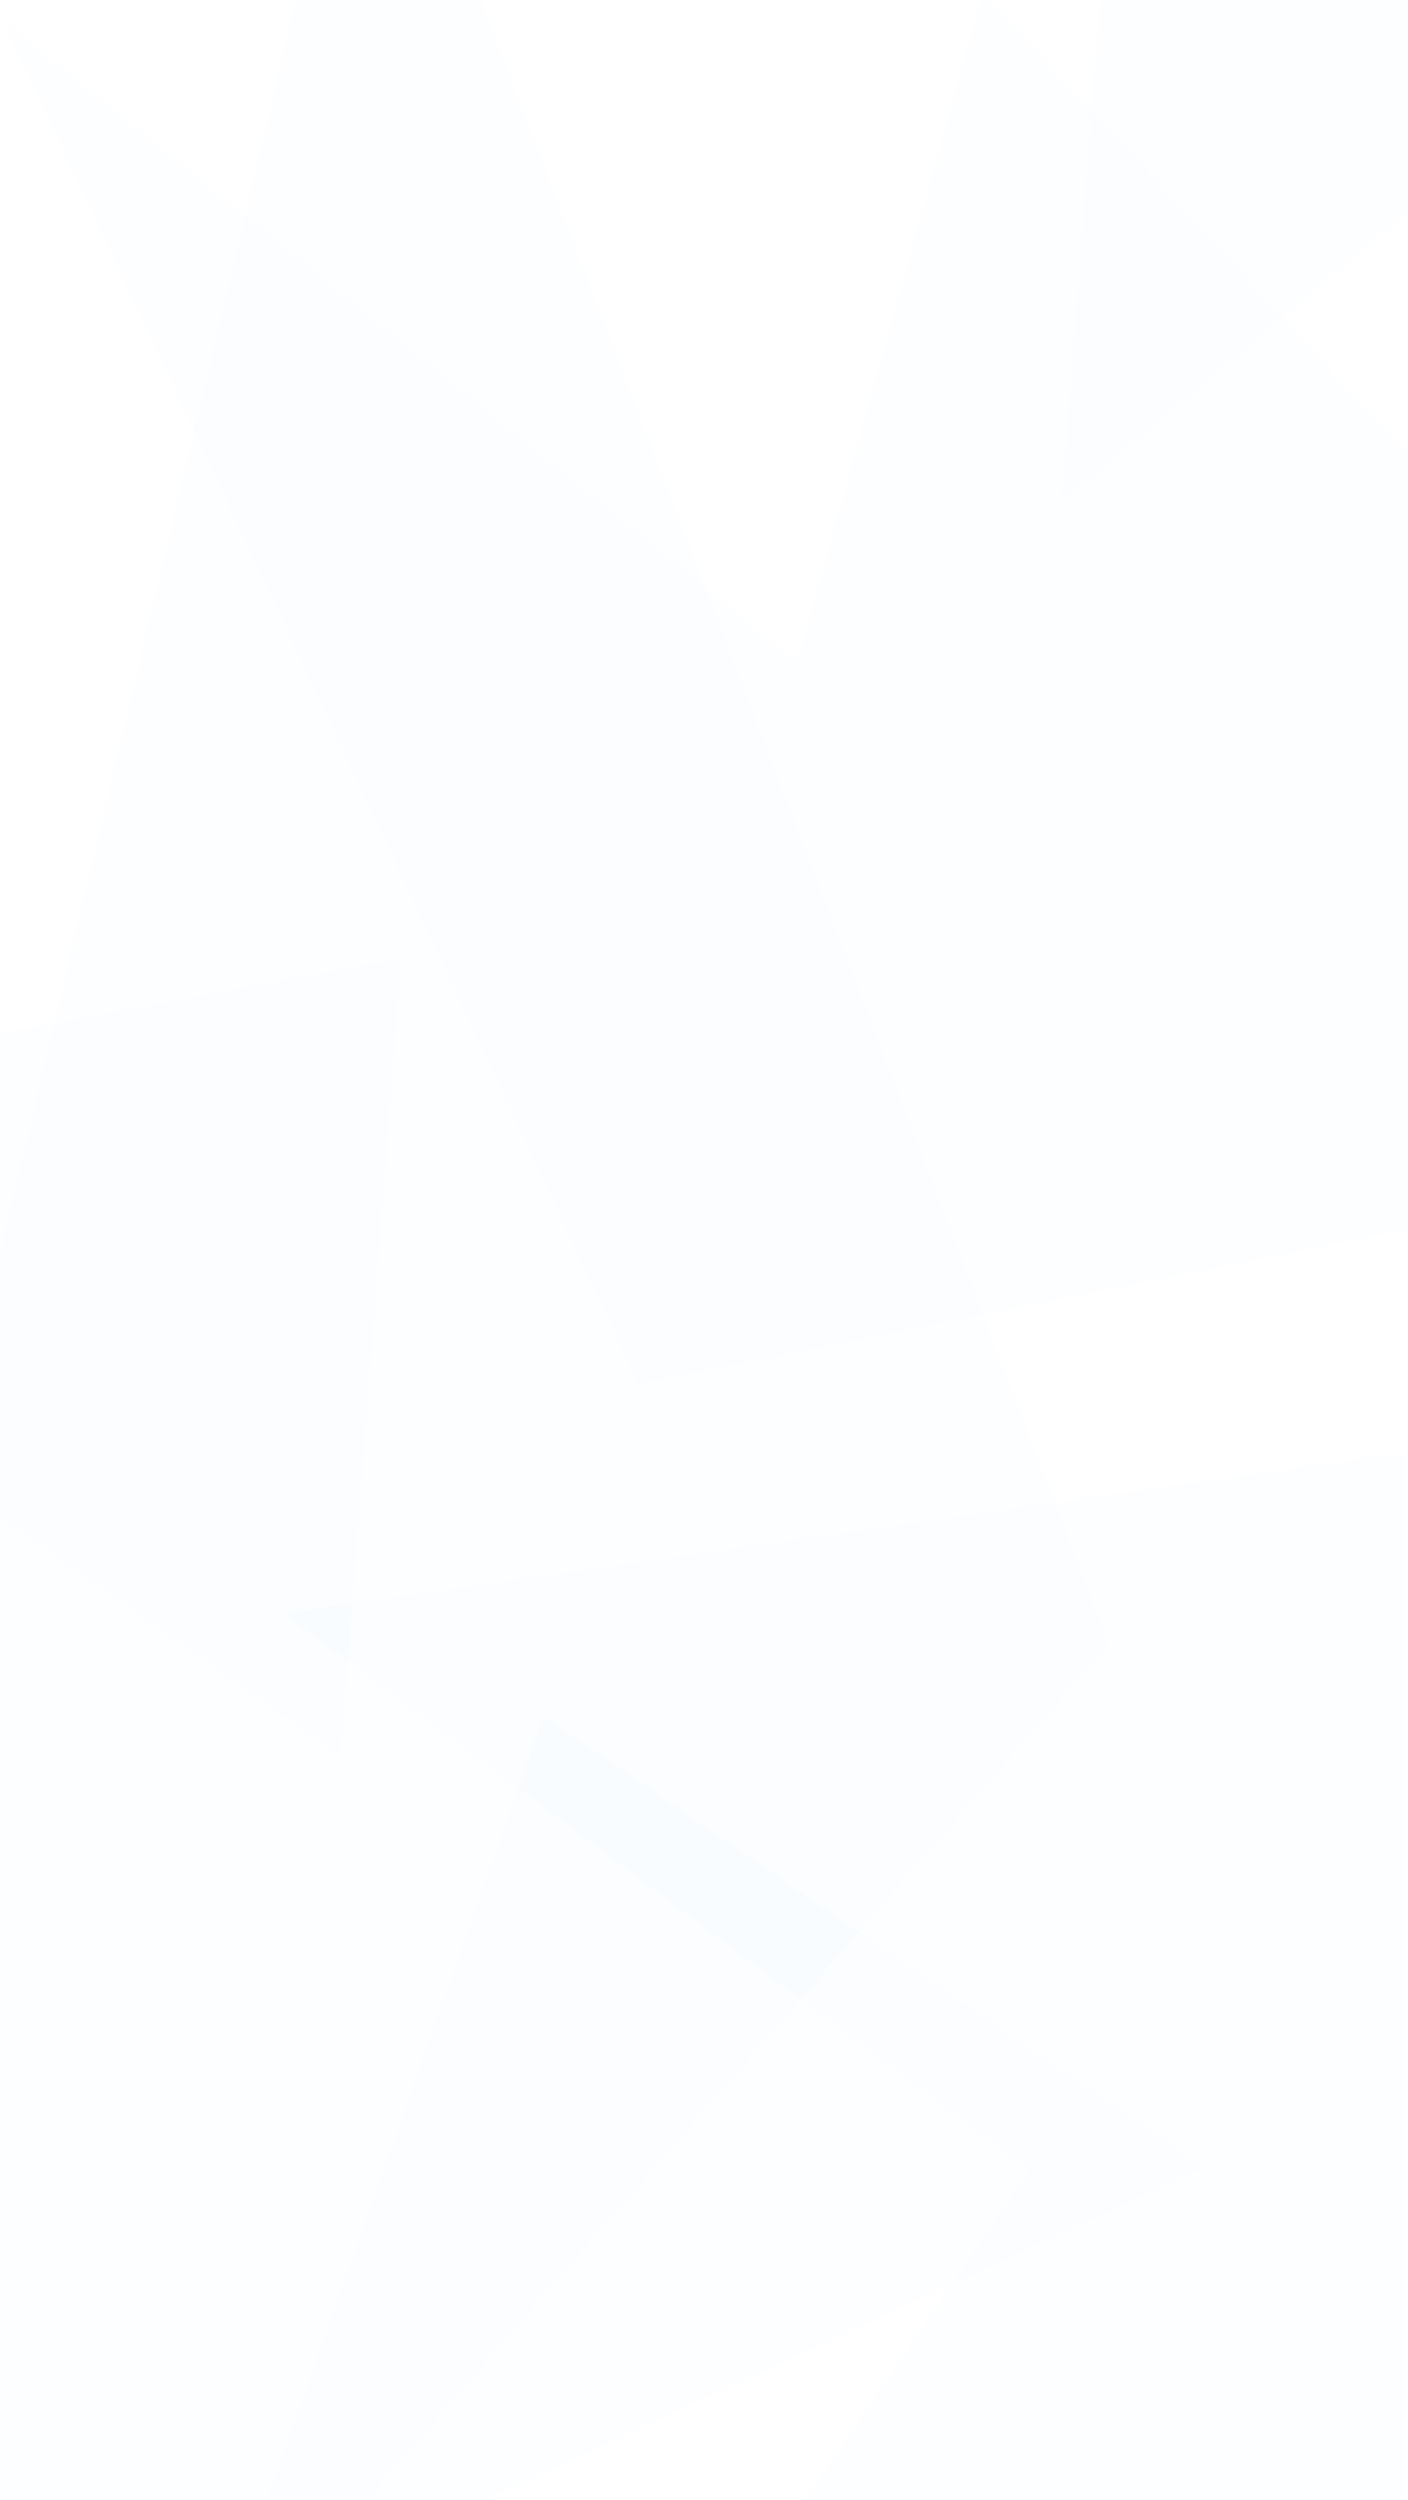 <svg width="320" height="568" viewBox="0 0 320 568" fill="none" xmlns="http://www.w3.org/2000/svg">
<g clip-path="url(#clip0)">
<path d="M-67 568L83.298 -68L252 373.411L83.298 568H-67Z" fill="#A1C9FF" fill-opacity="0.02"/>
<path d="M456.811 251.7L223.336 -1.681L181.192 150.512L0.51 4.466L145.106 314.521L456.811 251.7Z" fill="#A1C9FF" fill-opacity="0.02"/>
<path d="M64.5 366.5L319.5 330V719.5L246 897.5L97 694L234 493L64.5 366.5Z" fill="#A1C9FF" fill-opacity="0.02"/>
<path d="M123.5 390L51 595.5L273.5 492.5L123.5 390Z" fill="#A1C9FF" fill-opacity="0.02"/>
<path d="M91.218 217.787L-123 257.75L77.45 398.941L91.218 217.787Z" fill="#A1C9FF" fill-opacity="0.02"/>
<path d="M258.03 -103.177L241.187 114.085L429.447 -42.993L258.03 -103.177Z" fill="#A1C9FF" fill-opacity="0.02"/>
</g>
<defs>
<clipPath id="clip0">
<rect width="320" height="568" fill="white"/>
</clipPath>
</defs>
</svg>
